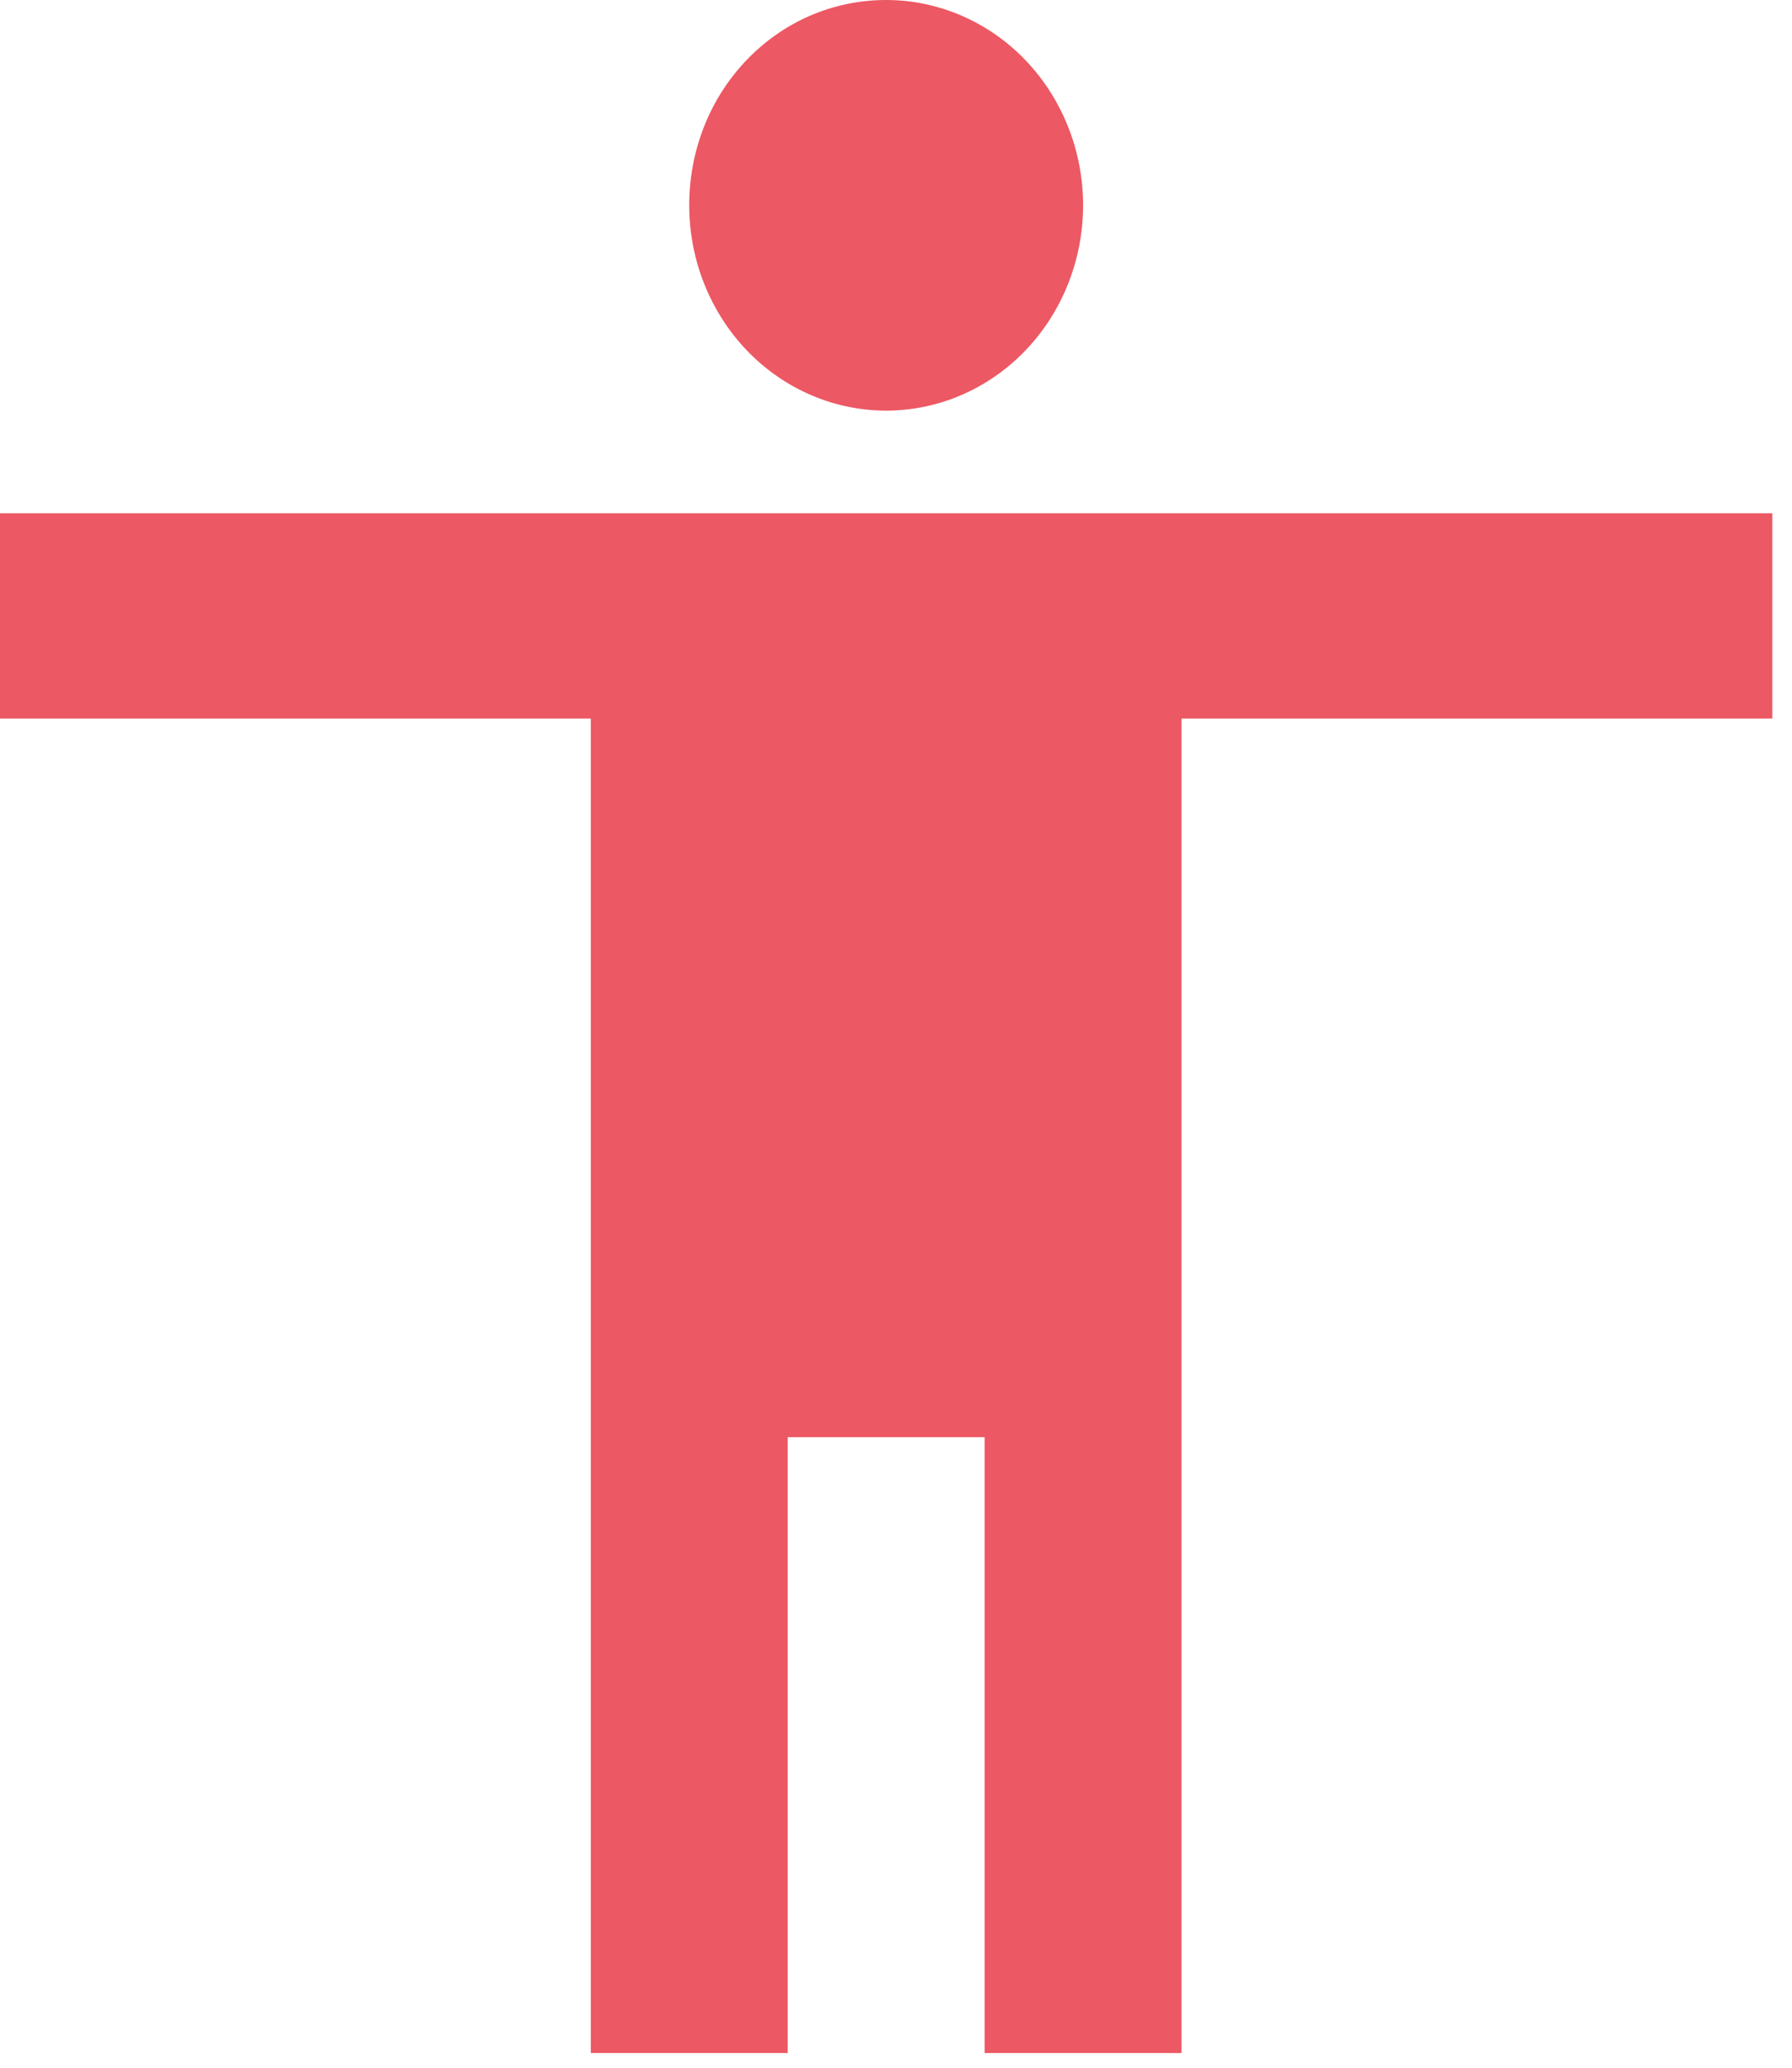 <svg width="65" height="75" viewBox="0 0 65 75" fill="none" xmlns="http://www.w3.org/2000/svg">
<path d="M64.286 26.064H42.857V74.468H35.714V52.128H28.571V74.468H21.429V26.064H0V18.617H64.286V26.064ZM32.143 0C34.037 0 35.854 0.785 37.194 2.181C38.533 3.578 39.286 5.472 39.286 7.447C39.286 9.422 38.533 11.316 37.194 12.713C35.854 14.109 34.037 14.894 32.143 14.894C30.248 14.894 28.432 14.109 27.092 12.713C25.753 11.316 25 9.422 25 7.447C25 3.314 28.179 0 32.143 0Z" fill="#EC5863"/>
</svg>
